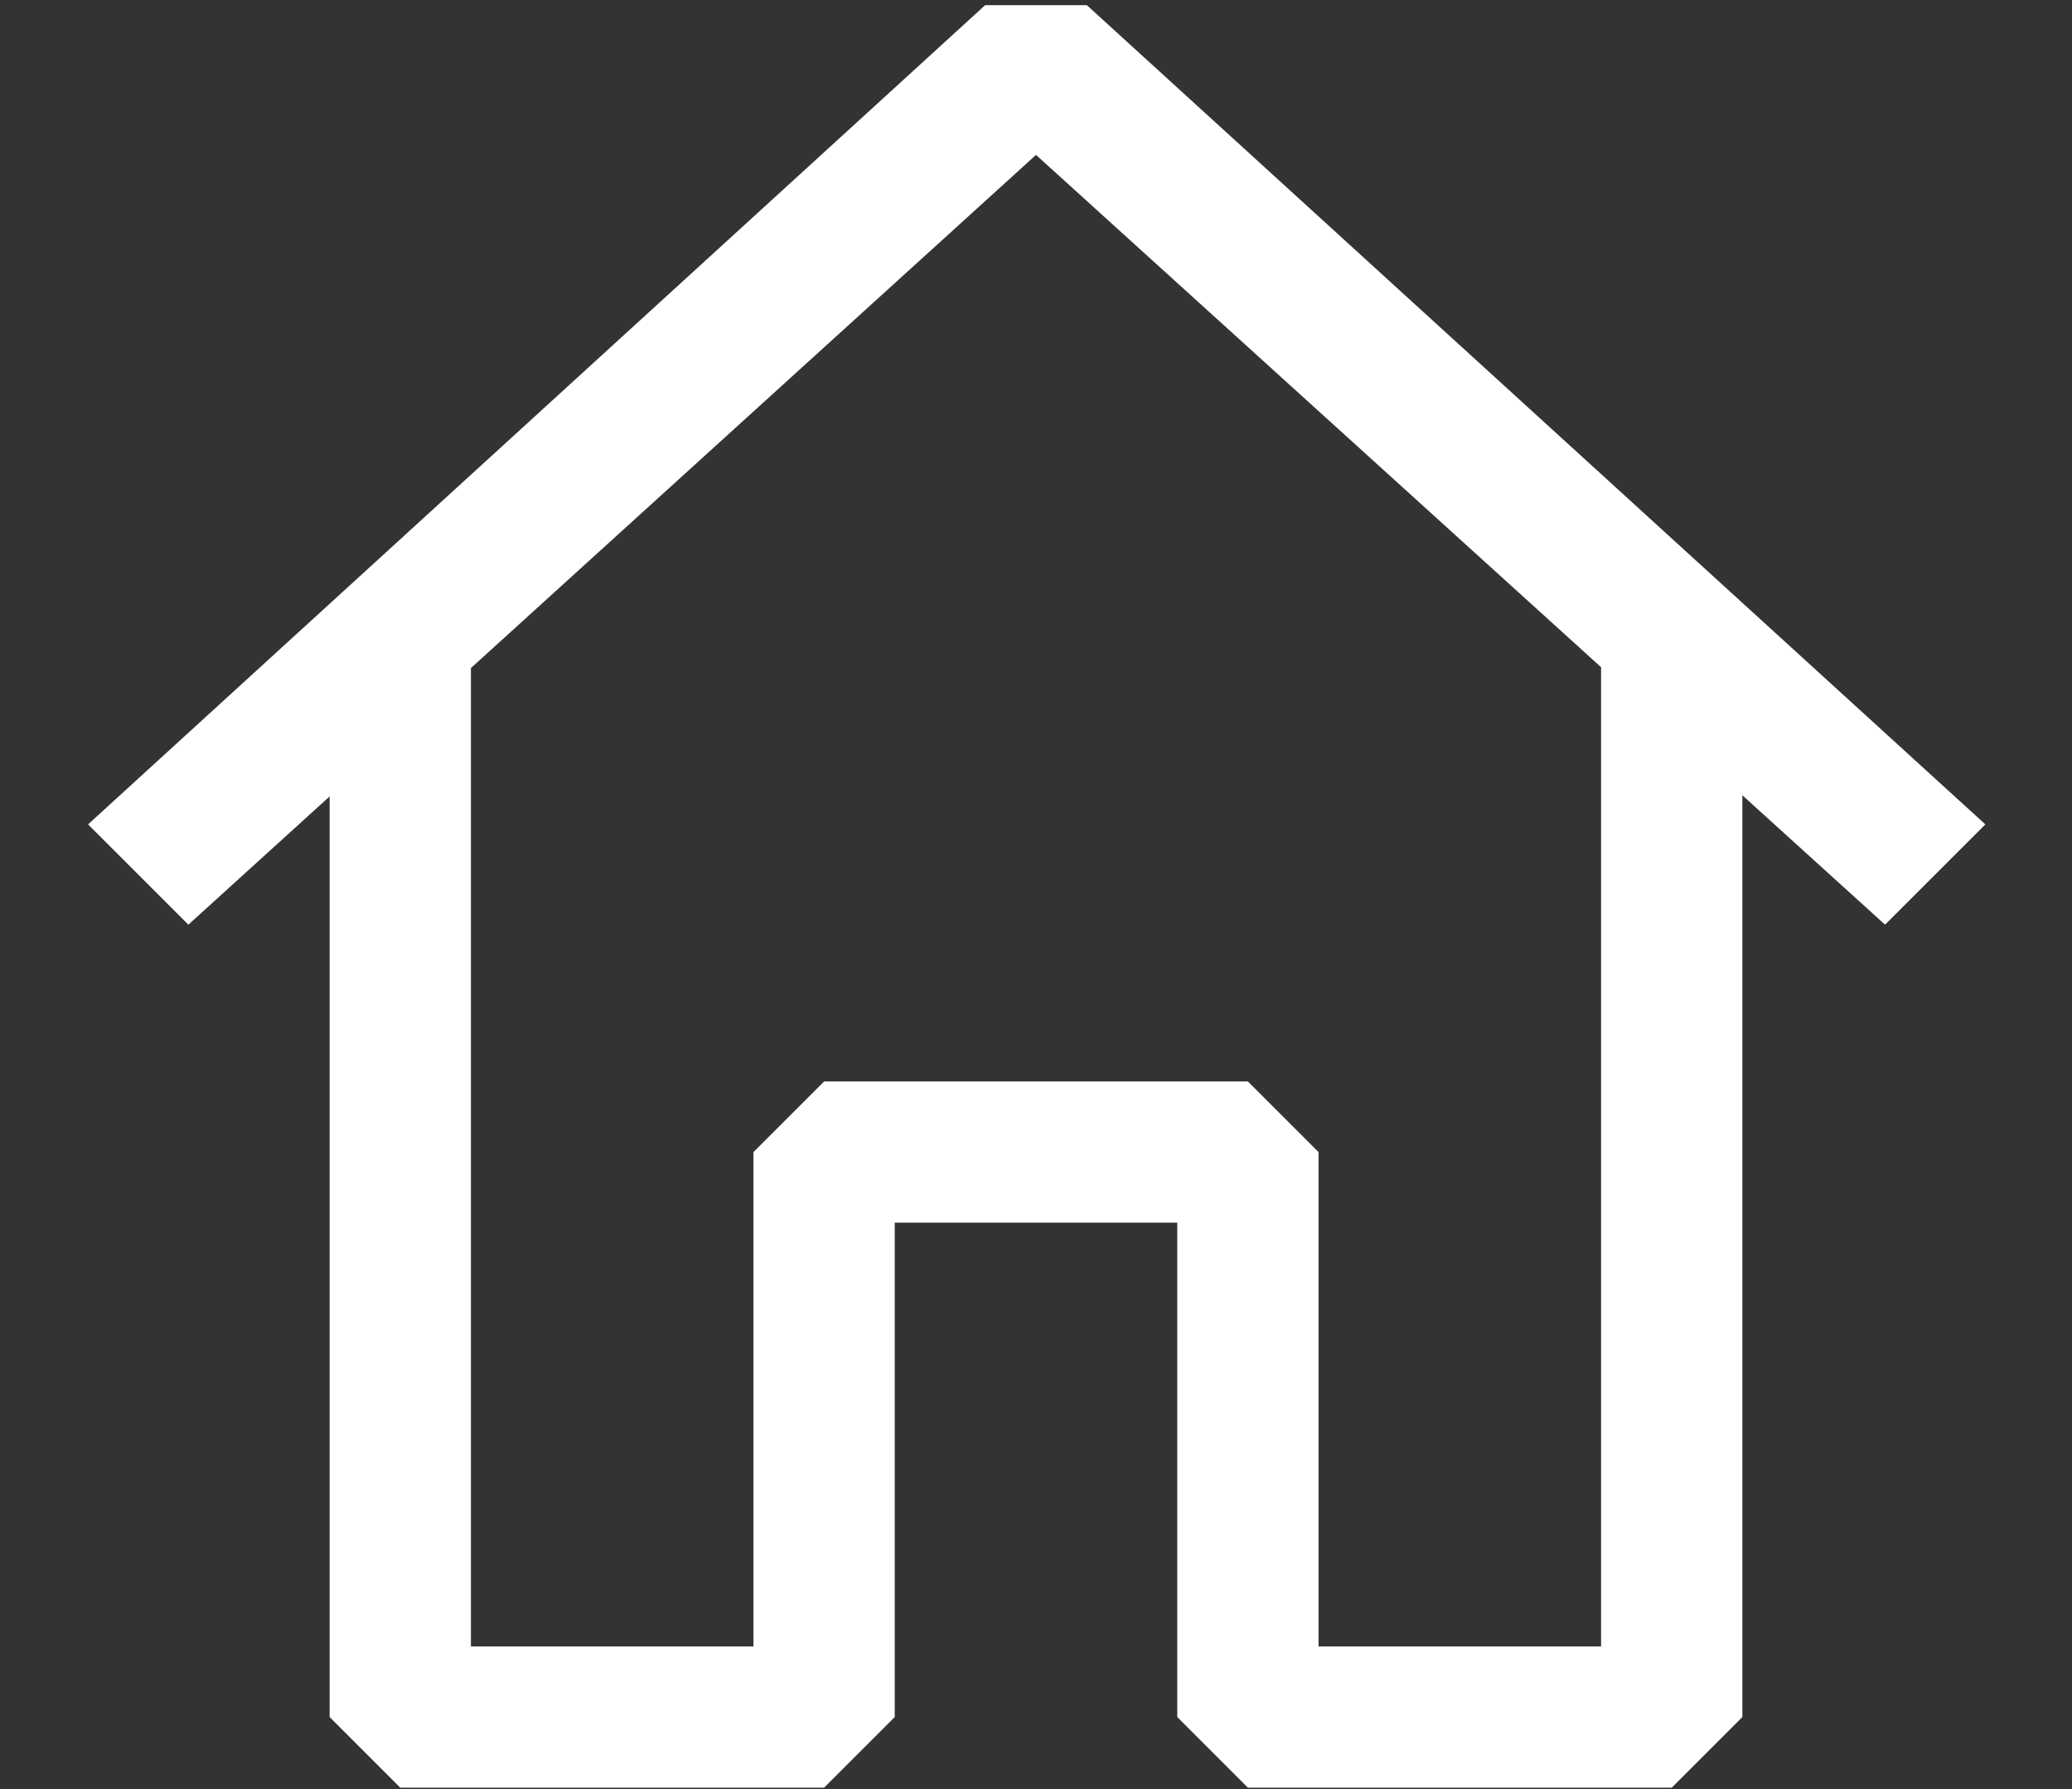 <svg width="22" height="19" viewBox="0 0 22 19" fill="none" xmlns="http://www.w3.org/2000/svg">
<rect x="0" y="0" width="22" height="19" fill="#333333" stroke="none"/>
<path fill-rule="evenodd" clip-rule="evenodd" d="M11.54 0.055L21.08 8.755L20.015 9.82L18.5 8.446V18.235L17.75 18.985H13.25L12.5 18.235V12.985H9.5V18.235L8.75 18.985H4.25L3.5 18.235V8.458L2 9.82L0.935 8.755L10.46 0.055H11.54ZM5 7.095V17.485H8V12.235L8.75 11.485H13.25L14 12.235V17.485H17V7.086L11 1.645L5 7.095Z" fill="white"/>
</svg>
